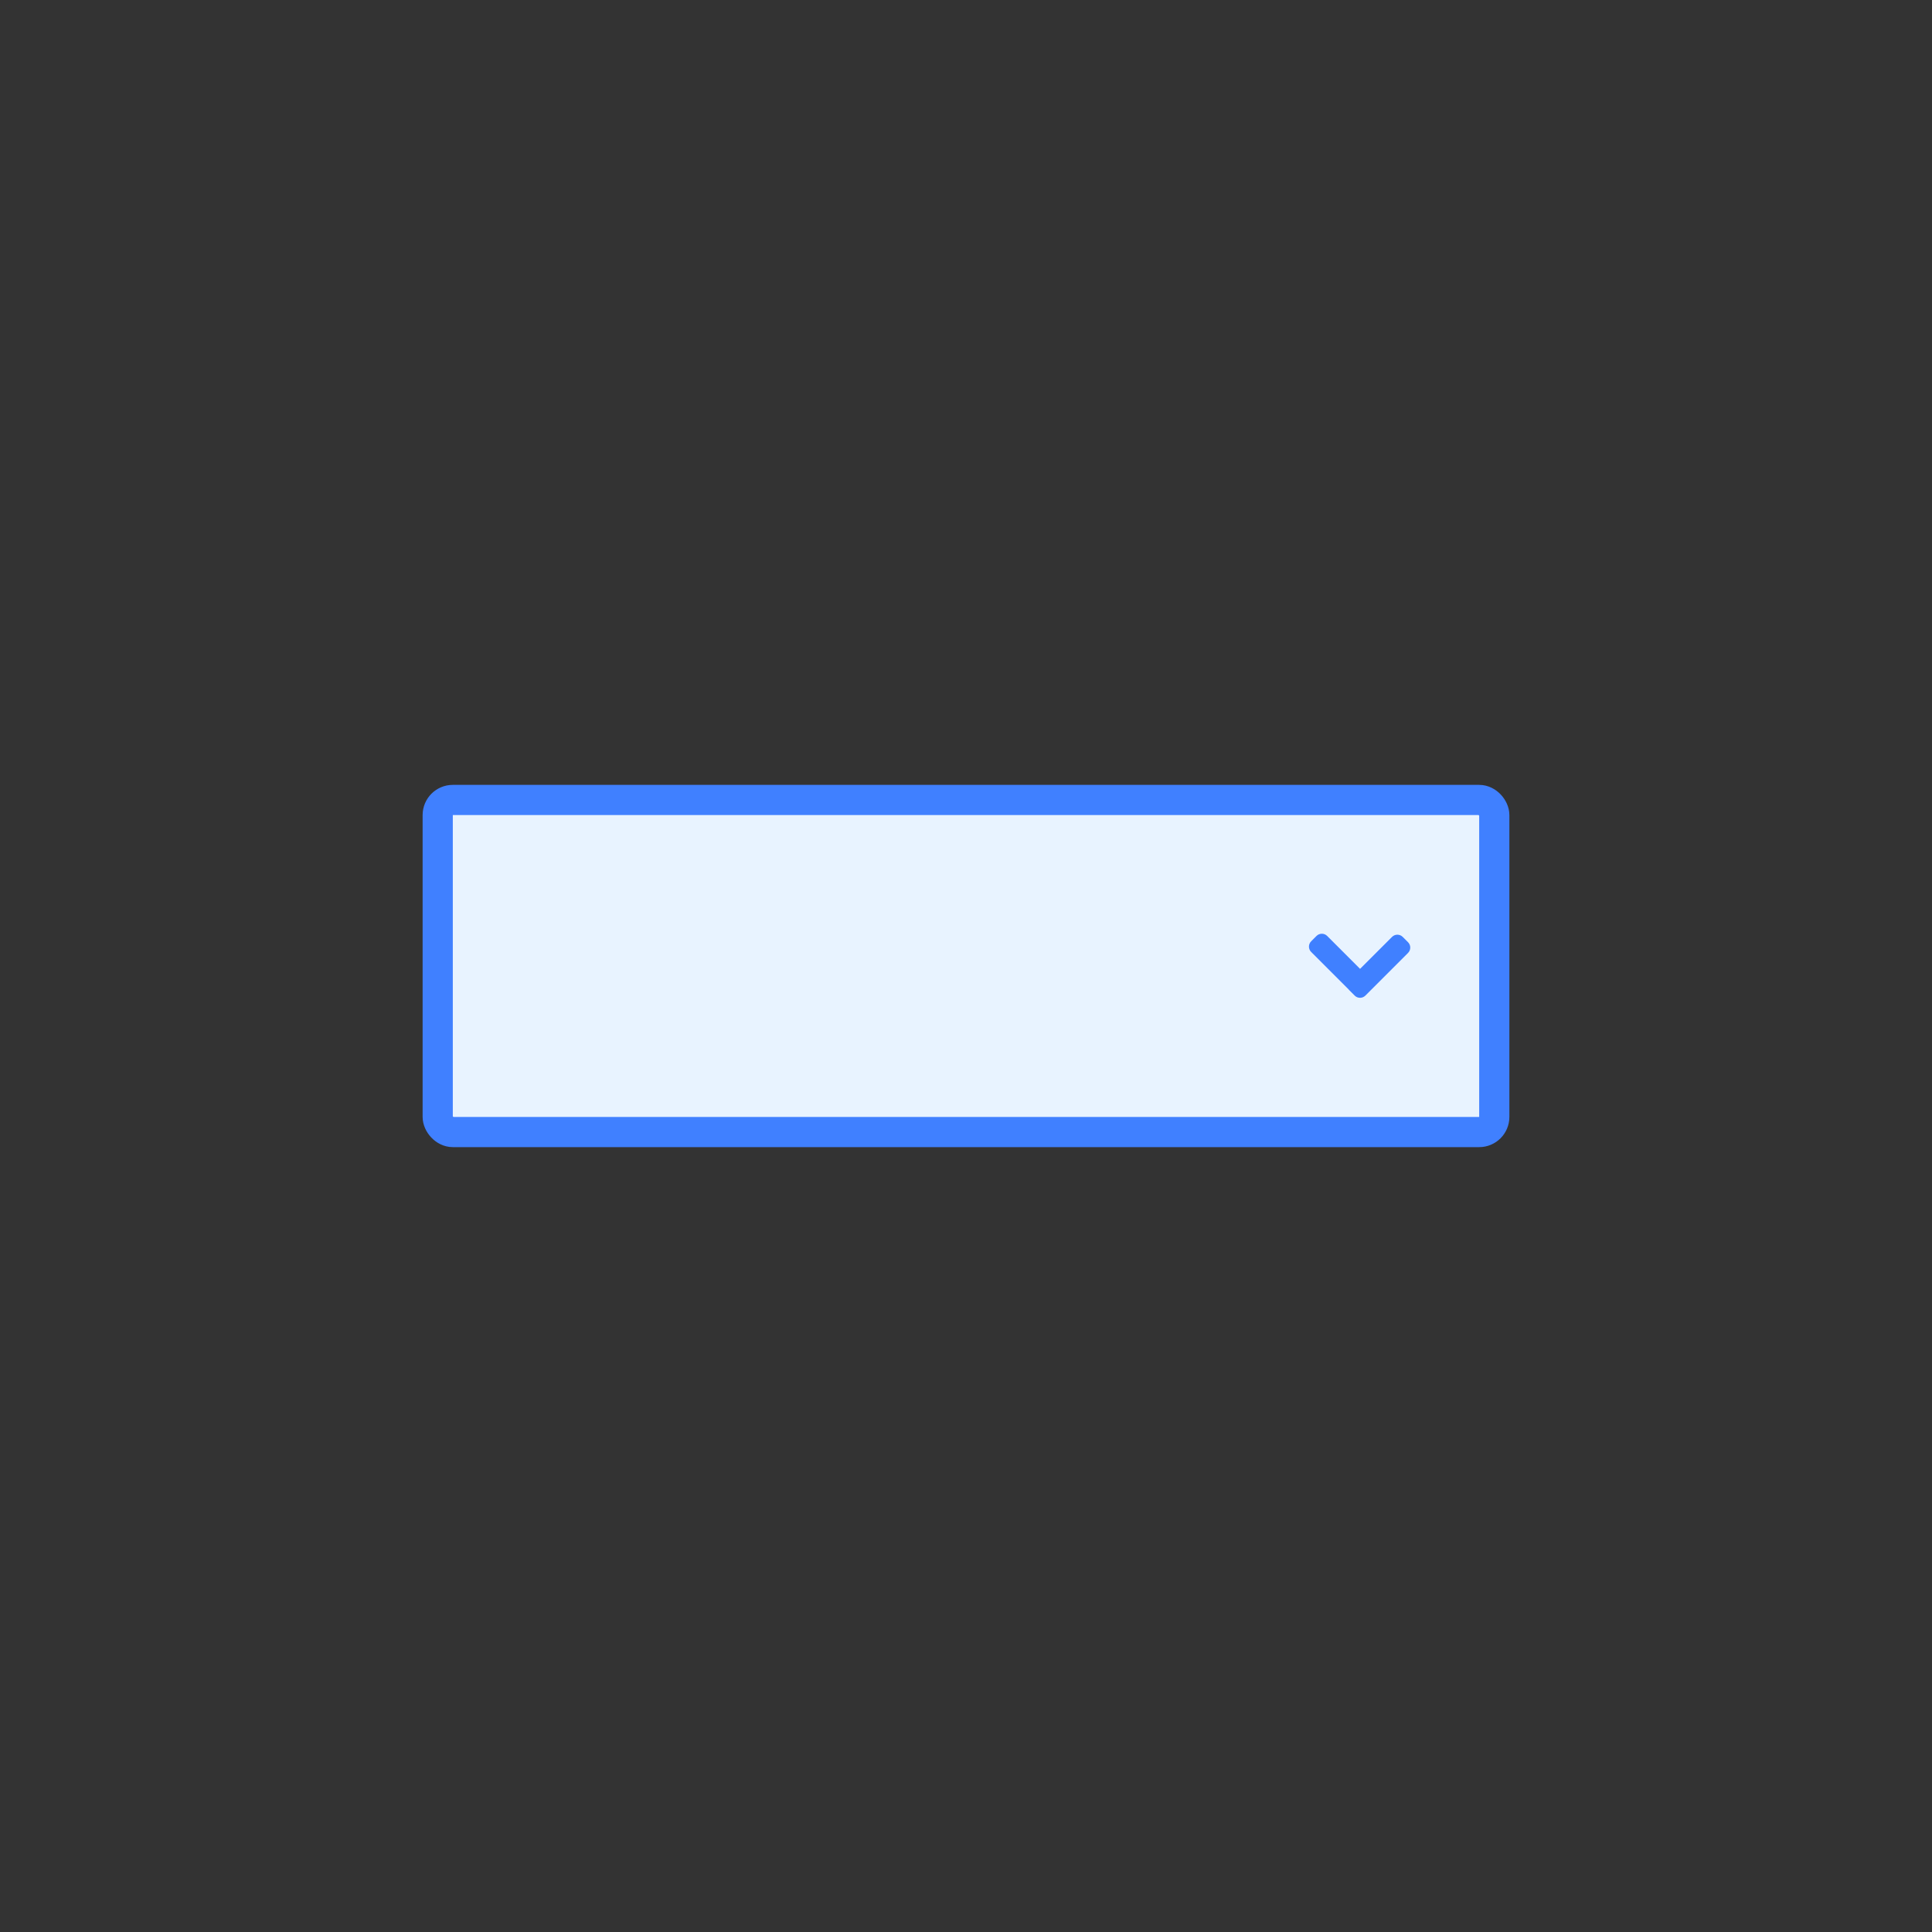 <svg width="128" height="128" viewBox="0 0 128 128" fill="none" xmlns="http://www.w3.org/2000/svg">
<rect x="0" y="0" width="128" height="128" fill="#333333" stroke="none"/>
<rect x="29" y="53" width="70" height="22" rx="1" fill="#E8F3FF" stroke="#4080FF" stroke-width="2"/>
<path d="M87.222 62.009C87.417 61.814 87.734 61.814 87.929 62.009L90.109 64.189L92.226 62.072C92.422 61.877 92.738 61.877 92.933 62.072L93.287 62.425C93.482 62.621 93.482 62.937 93.287 63.133L90.459 65.961C90.263 66.156 89.947 66.156 89.752 65.961L89.398 65.607C89.38 65.59 89.365 65.571 89.35 65.552L86.868 63.07C86.673 62.875 86.673 62.558 86.868 62.363L87.222 62.009Z" fill="#4080FF"/>
</svg>
